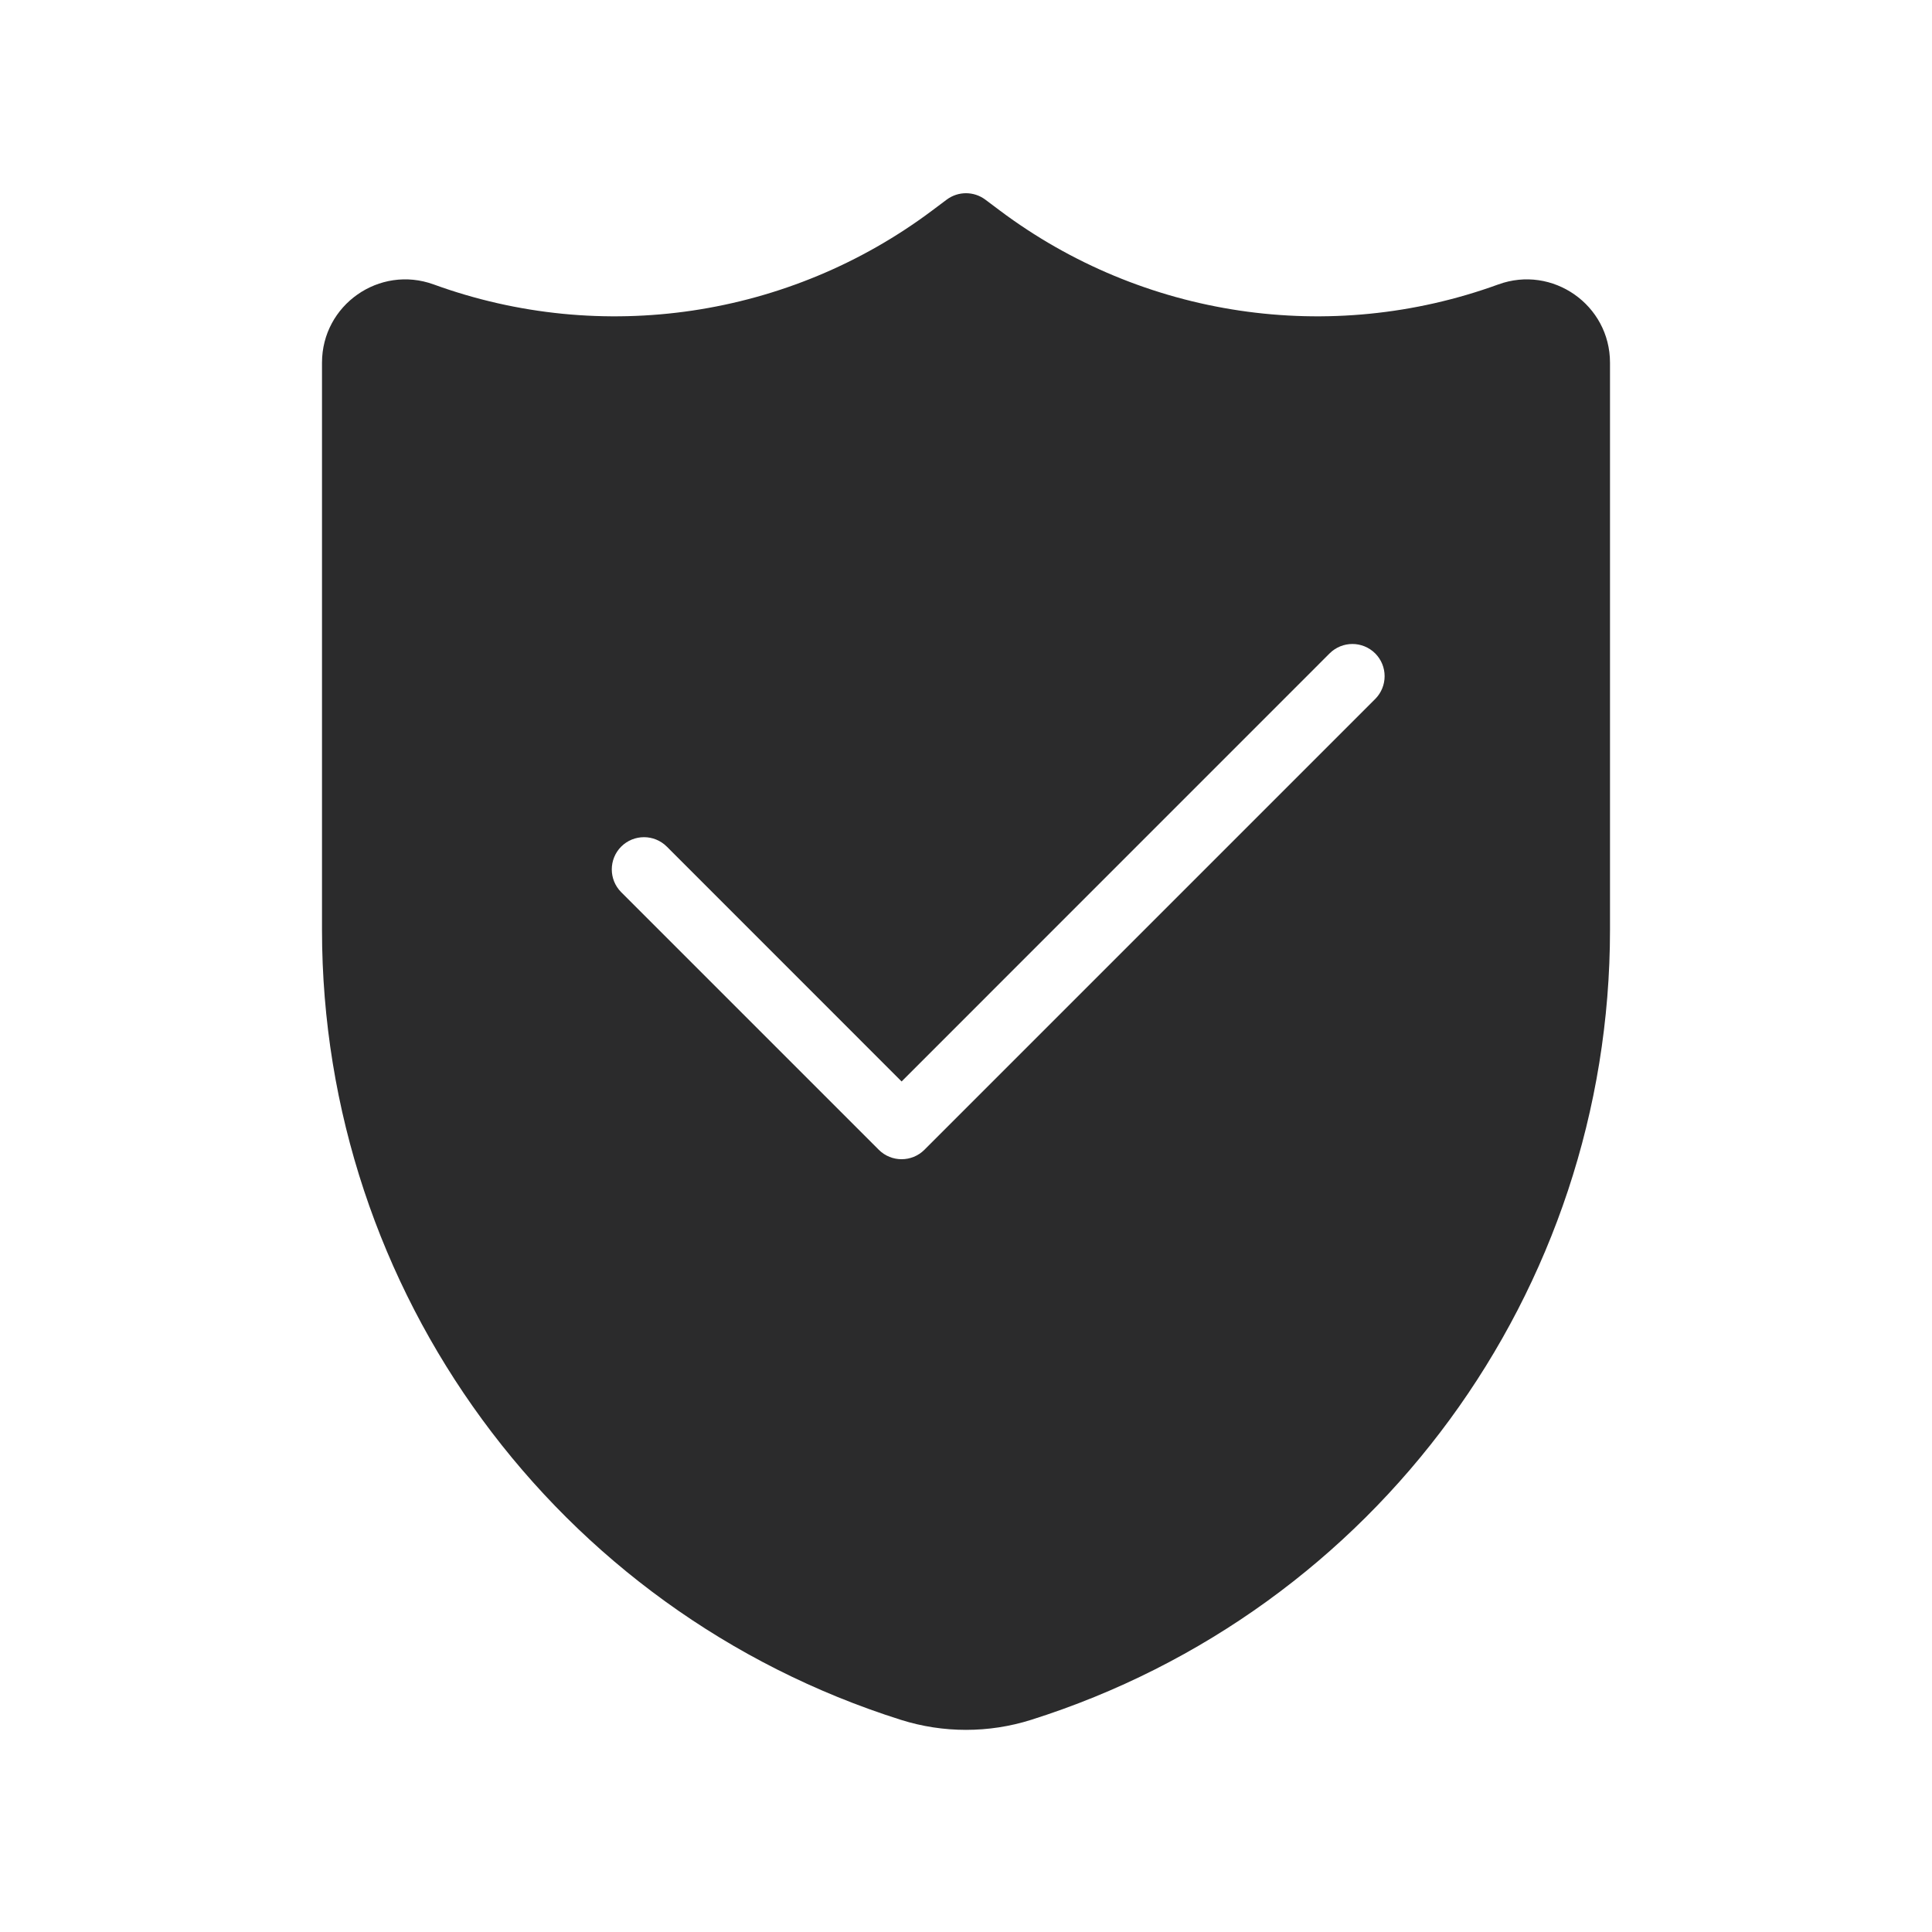 <svg width="30" height="30" viewBox="0 0 30 30" fill="none" xmlns="http://www.w3.org/2000/svg">
<path fill-rule="evenodd" clip-rule="evenodd" d="M15.3 3.1C15.122 2.967 14.878 2.967 14.7 3.1L14.476 3.268C12.255 4.933 9.344 5.366 6.735 4.417C5.891 4.11 5 4.735 5 5.632V14.439C5 20.051 8.638 25.015 13.99 26.706C14.647 26.913 15.353 26.913 16.01 26.706C21.362 25.015 25 20.051 25 14.439V5.632C25 4.735 24.108 4.11 23.265 4.417C20.656 5.366 17.745 4.933 15.524 3.268L15.3 3.1ZM21.354 10.146C21.549 10.342 21.549 10.658 21.354 10.854L14.354 17.854C14.158 18.049 13.842 18.049 13.646 17.854L9.646 13.854C9.451 13.658 9.451 13.342 9.646 13.146C9.842 12.951 10.158 12.951 10.354 13.146L14 16.793L20.646 10.146C20.842 9.951 21.158 9.951 21.354 10.146Z" fill="#2B2B2C"/>
</svg>
